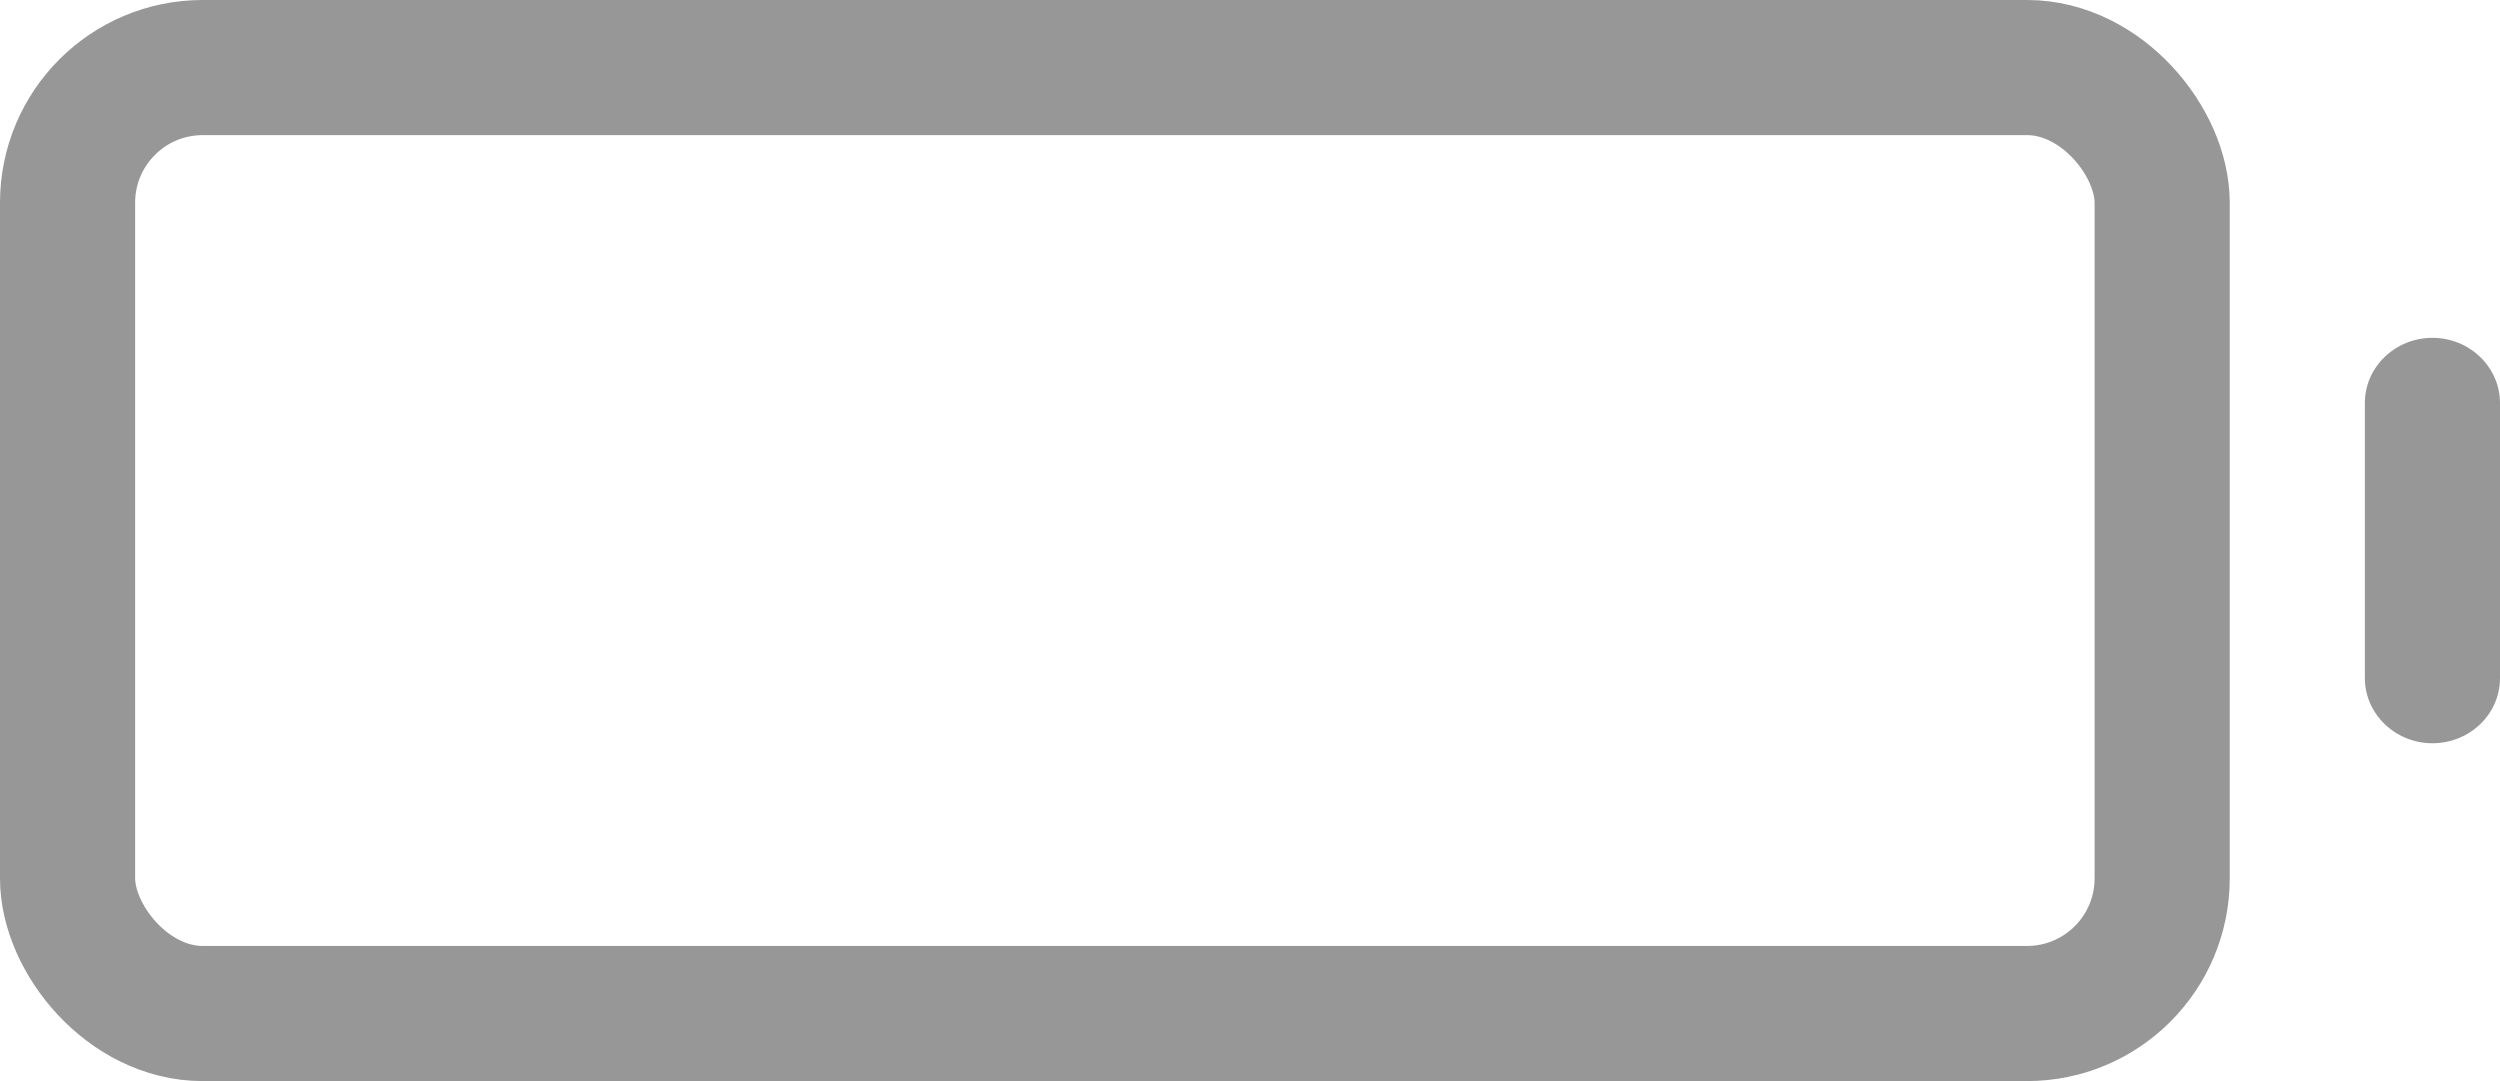 <svg width="37" height="16" viewBox="0 0 37 16" fill="none" xmlns="http://www.w3.org/2000/svg">
<rect x="1" y="1" width="31" height="14" rx="2" stroke="#979797" stroke-width="2"/>
<path d="M36 5C35.449 5 35 5.432 35 5.964V10.036C35 10.566 35.449 11 36 11C36.551 11 37 10.57 37 10.036V5.964C36.999 5.433 36.551 5 36 5Z" fill="#979797"/>
</svg>
